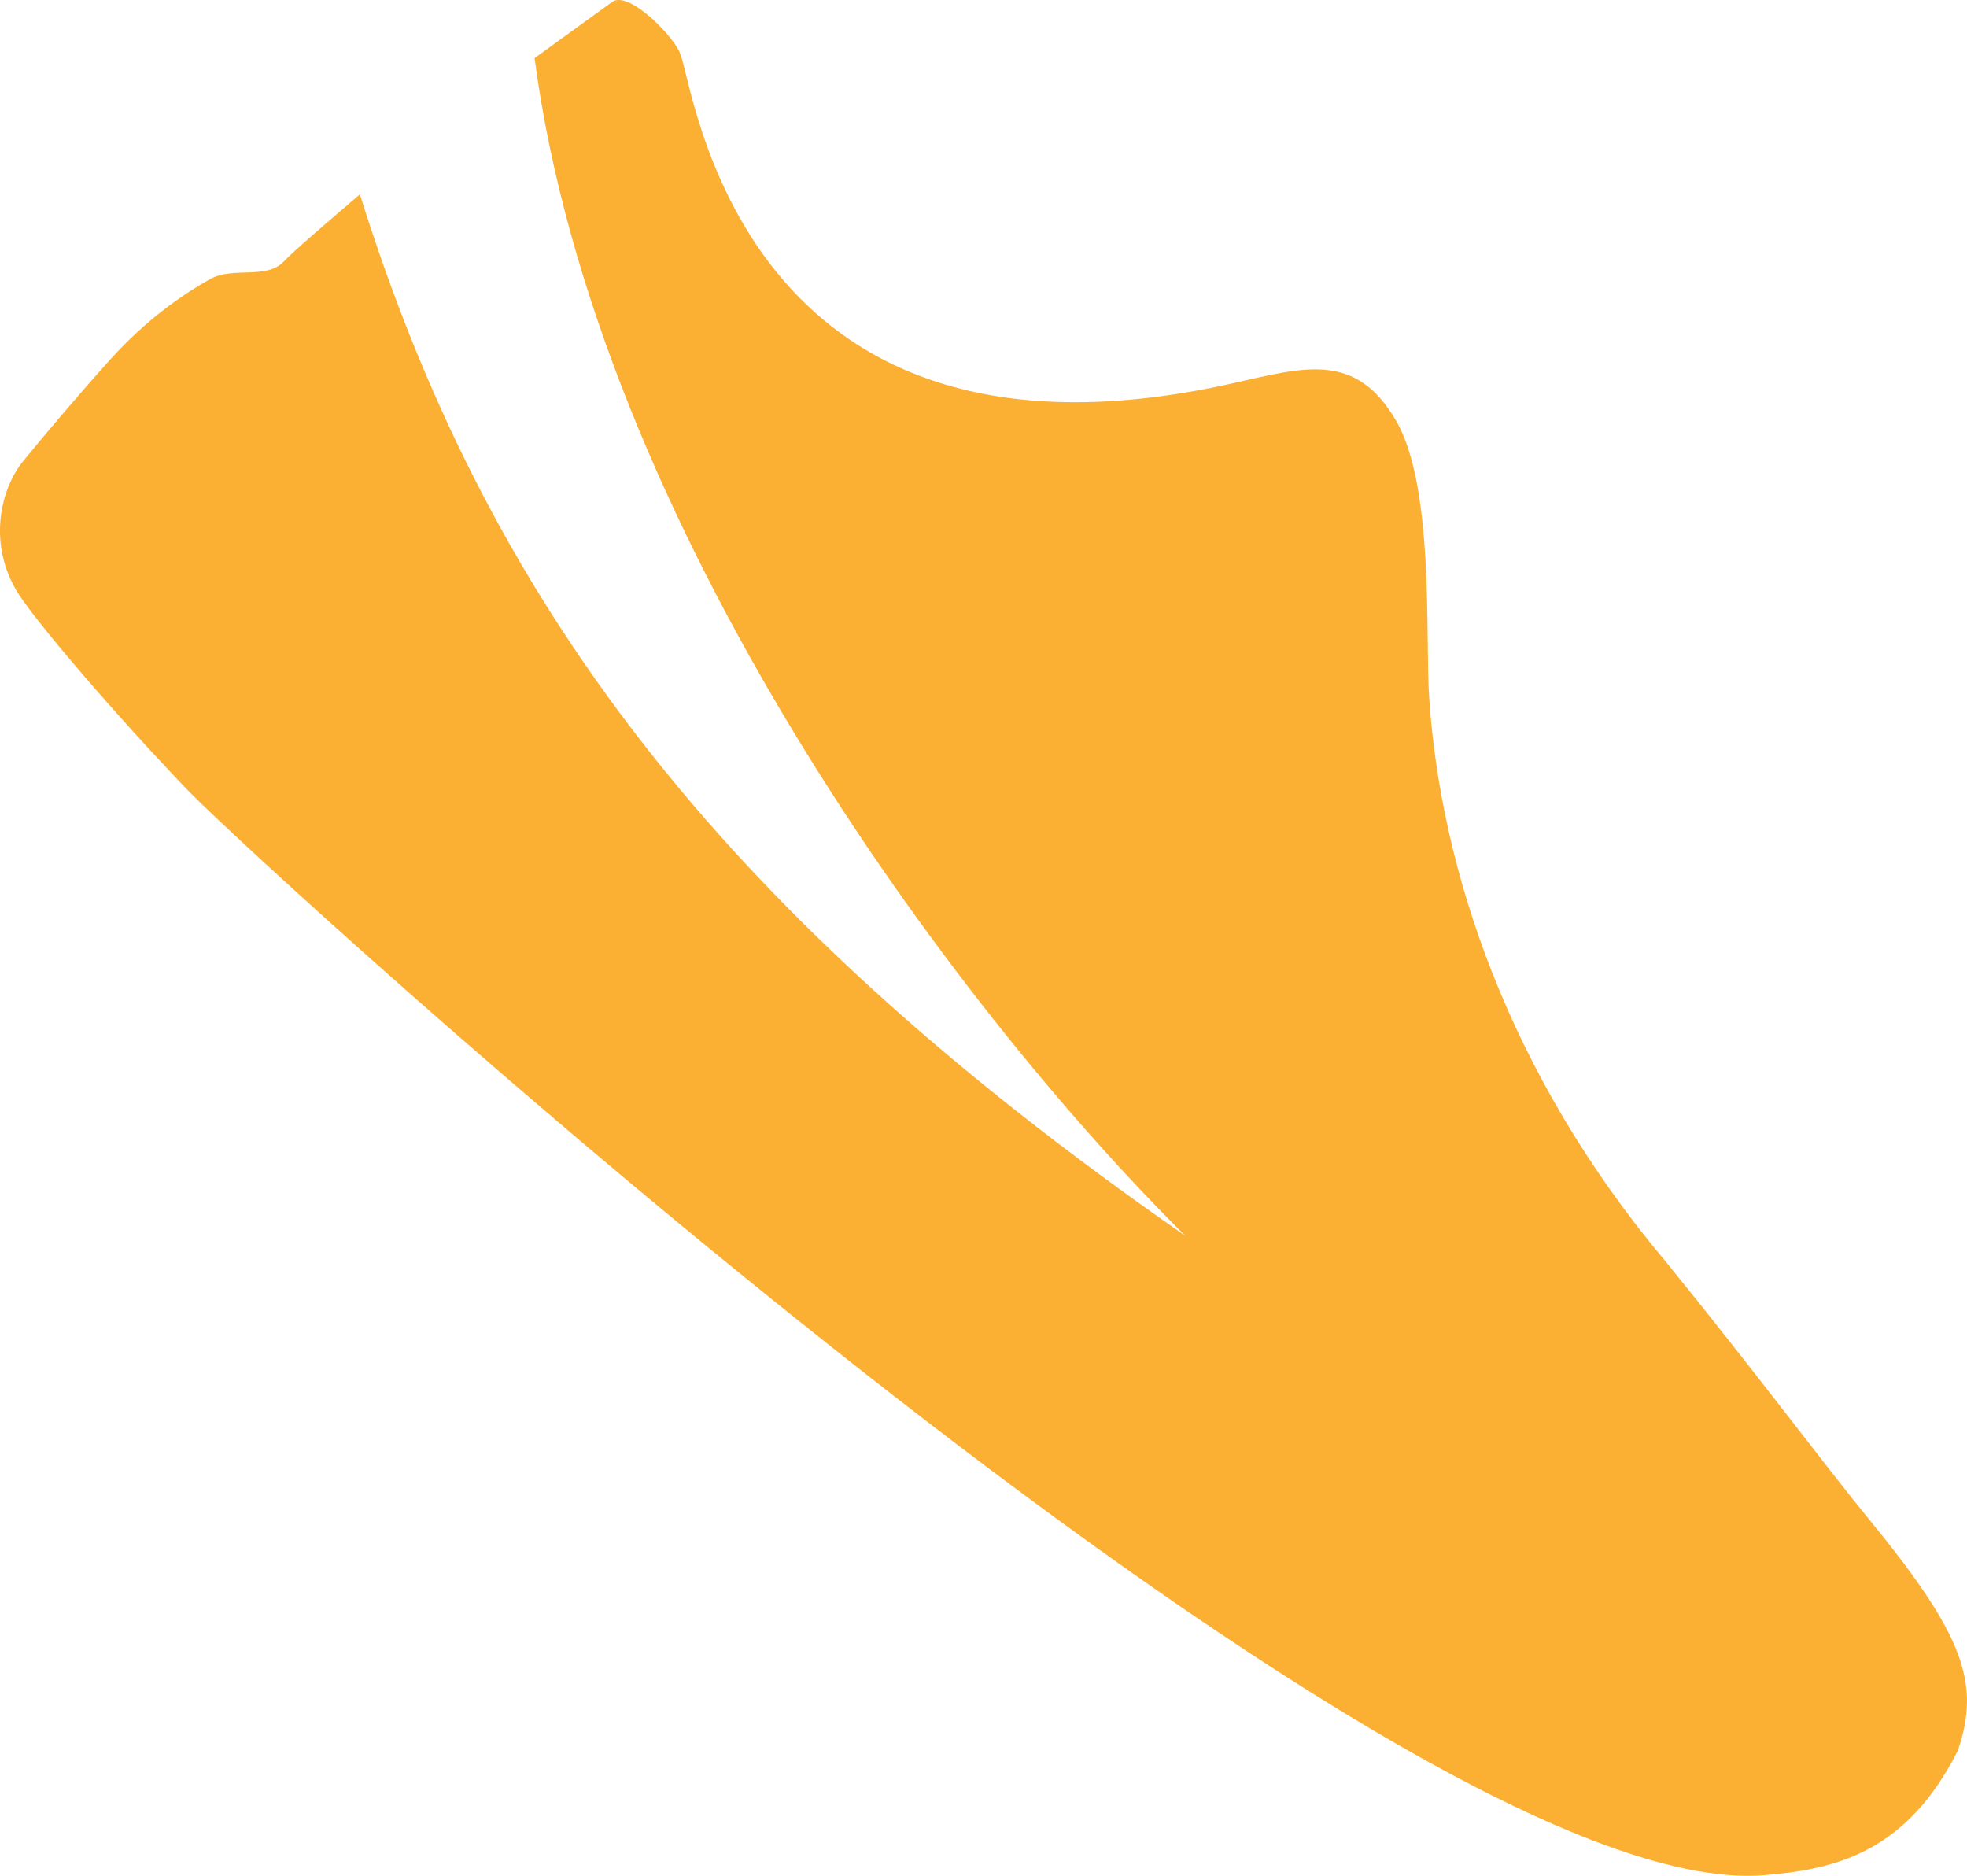 <?xml version="1.0" encoding="utf-8"?>
<!-- Generator: Adobe Illustrator 16.0.0, SVG Export Plug-In . SVG Version: 6.00 Build 0)  -->
<!DOCTYPE svg PUBLIC "-//W3C//DTD SVG 1.0//EN" "http://www.w3.org/TR/2001/REC-SVG-20010904/DTD/svg10.dtd">
<svg version="1.0" id="Слой_1" xmlns="http://www.w3.org/2000/svg" xmlns:xlink="http://www.w3.org/1999/xlink" x="0px" y="0px"
	 width="45.354px" height="43.246px" viewBox="0 0 45.354 43.246" enable-background="new 0 0 45.354 43.246" xml:space="preserve">
<g>
	<path fill="#FBAF33" d="M43.087,35.015c-1.021-1.244-2.634-3.416-4.684-5.936c-3.66-4.352-5.185-9.077-5.449-12.984
		c-0.096-1.381,0.127-4.868-0.767-6.401c-0.935-1.603-2.116-1.227-3.803-0.849c-11.391,2.53-12.395-6.951-12.694-7.584
		c-0.079-0.338-1.174-1.498-1.574-1.218L12.326,1.34c1.427,10.792,9.66,21.851,15.004,27.15C16.339,20.859,11.173,13.667,8.298,4.48
		C7.527,5.141,6.74,5.814,6.562,6.01c-0.402,0.451-1.18,0.127-1.71,0.421c-0.633,0.35-1.484,0.939-2.312,1.859
		c-0.821,0.916-1.498,1.722-1.96,2.285c-0.599,0.695-0.868,2.005-0.146,3.129c0.424,0.652,2.096,2.634,3.895,4.514
		c1.574,1.64,27.766,25.73,36.358,25.012c1.662-0.137,3.274-0.536,4.453-2.867C45.684,38.79,45.255,37.666,43.087,35.015"/>
</g>
</svg>
